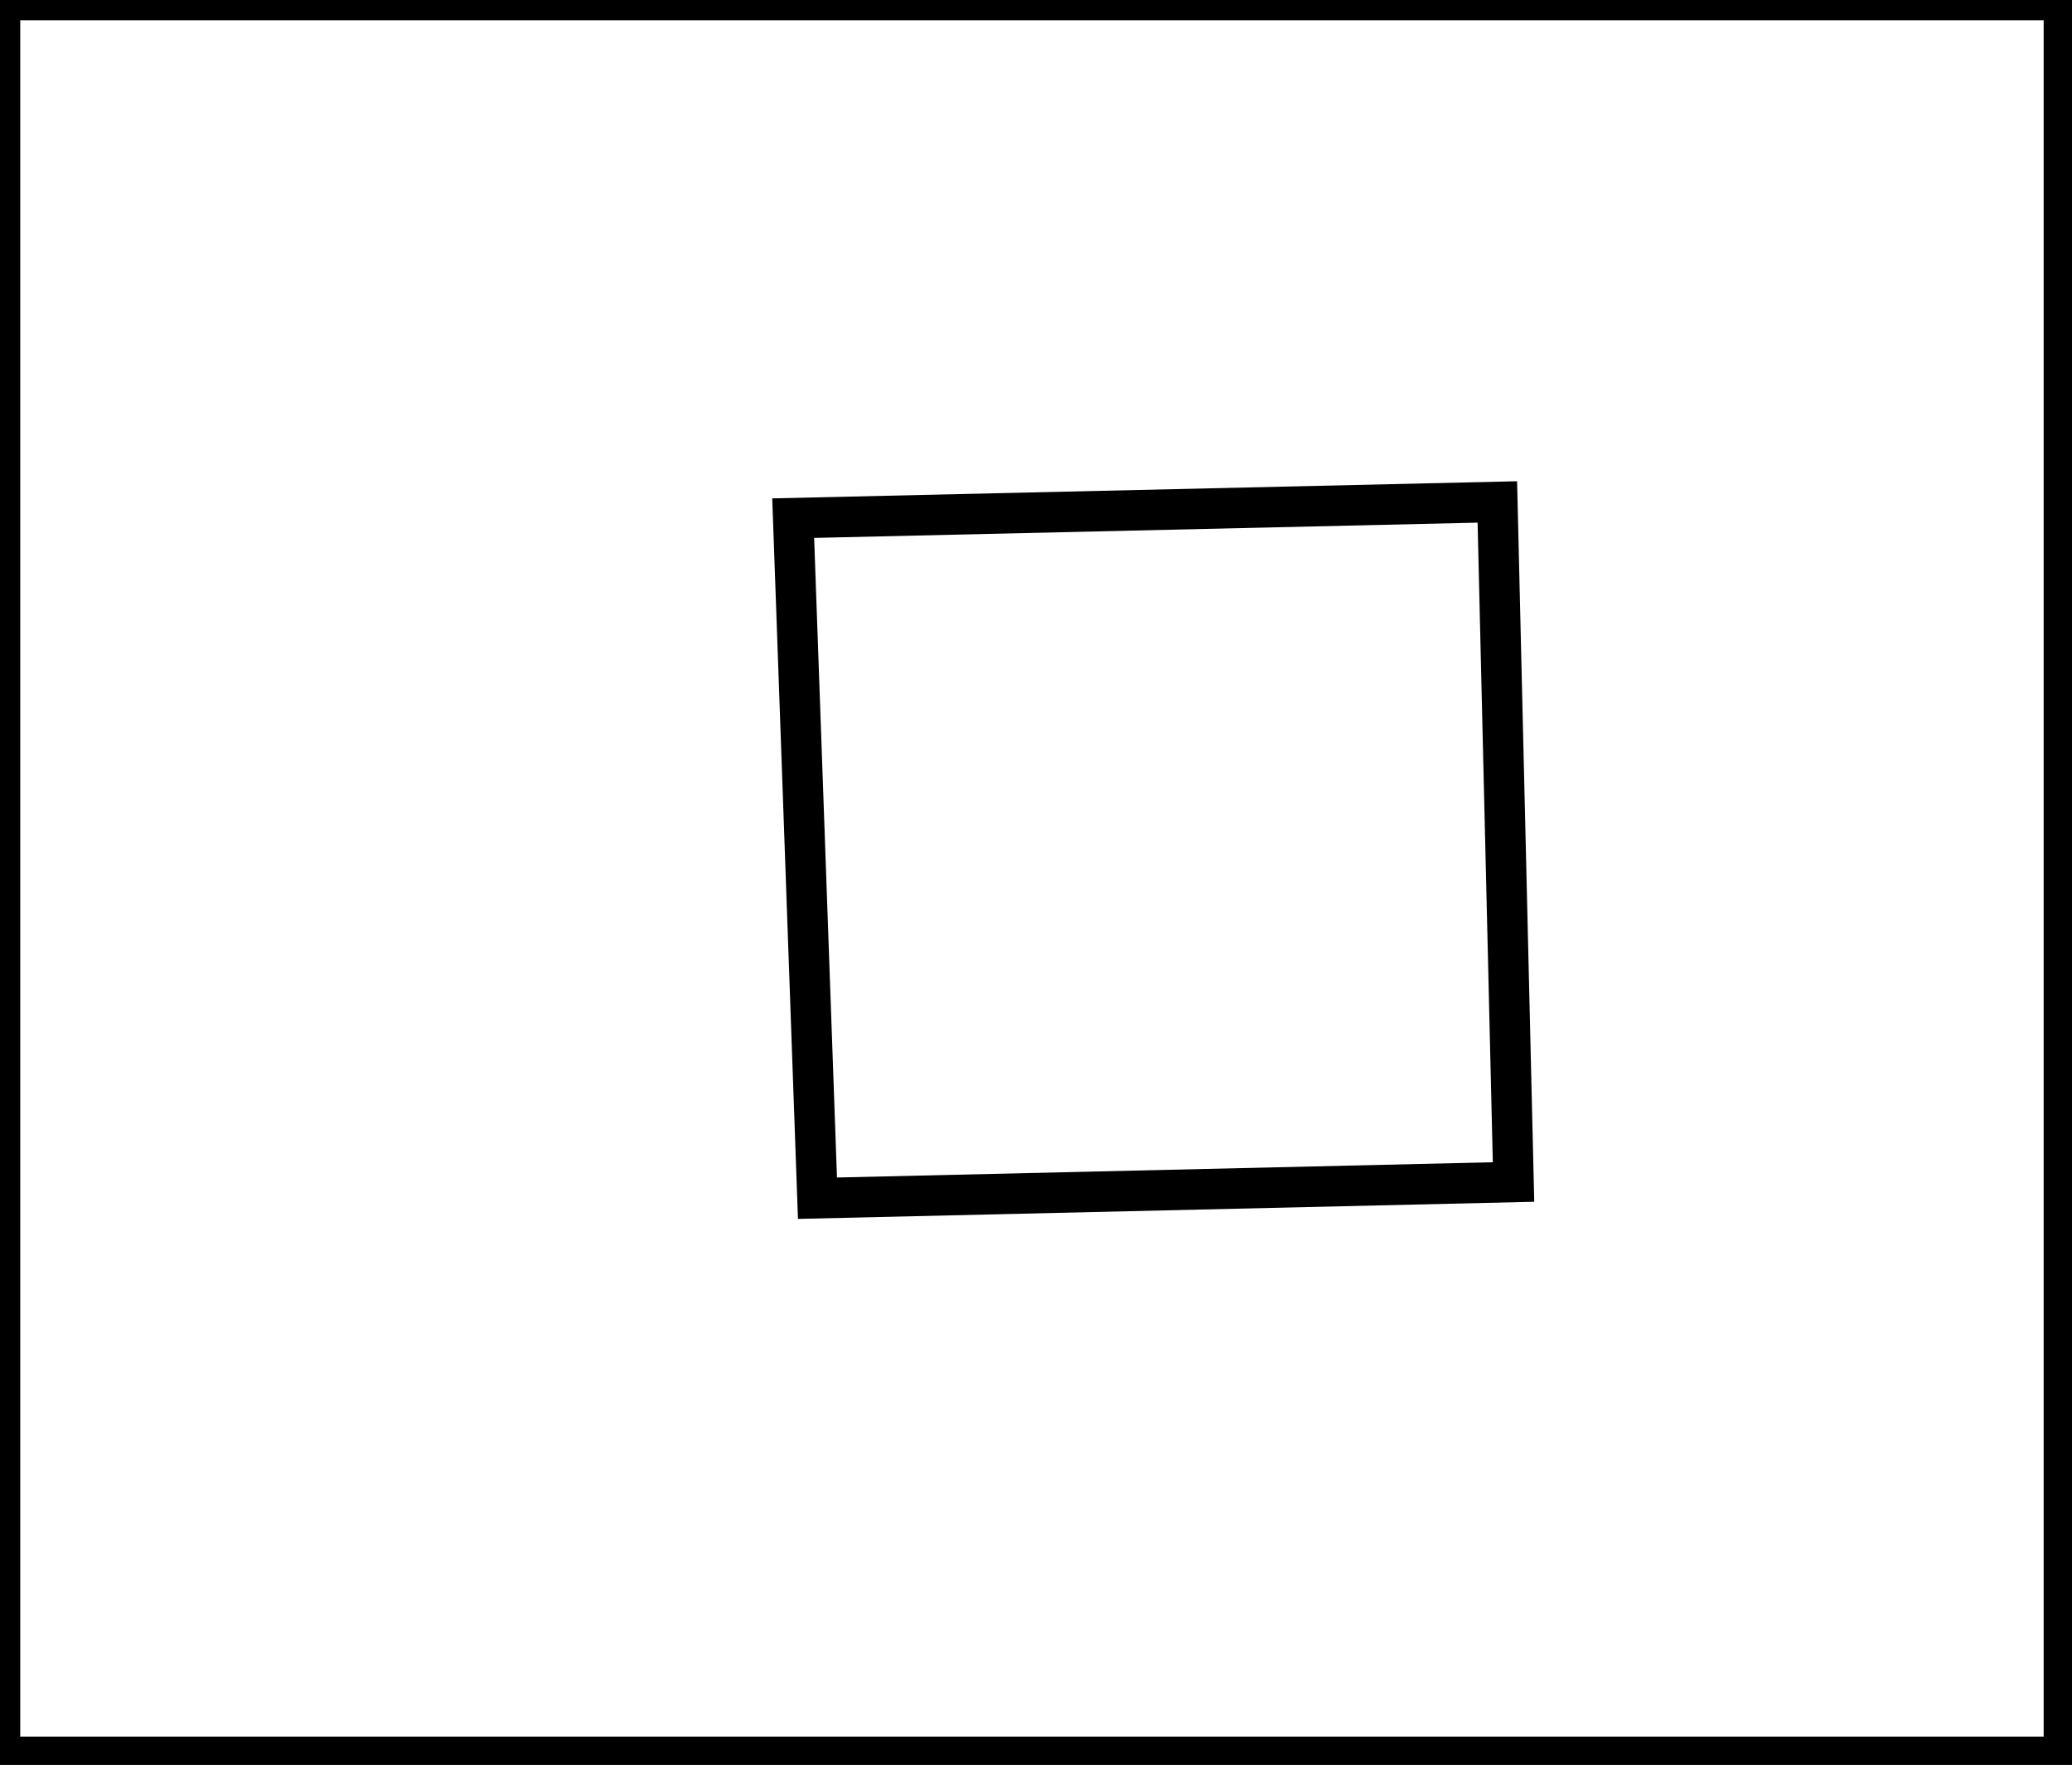 <?xml version="1.0" encoding="utf-8" ?>
<svg baseProfile="full" height="218" version="1.1" width="256" xmlns="http://www.w3.org/2000/svg" xmlns:ev="http://www.w3.org/2001/xml-events" xmlns:xlink="http://www.w3.org/1999/xlink"><defs /><rect fill="white" height="218" width="256" x="0" y="0" /><path d="M 98,64 L 101,148 L 187,146 L 185,62 Z" fill="none" stroke="black" stroke-width="5" /><path d="M 0,0 L 0,217 L 255,217 L 255,0 Z" fill="none" stroke="black" stroke-width="5" /></svg>